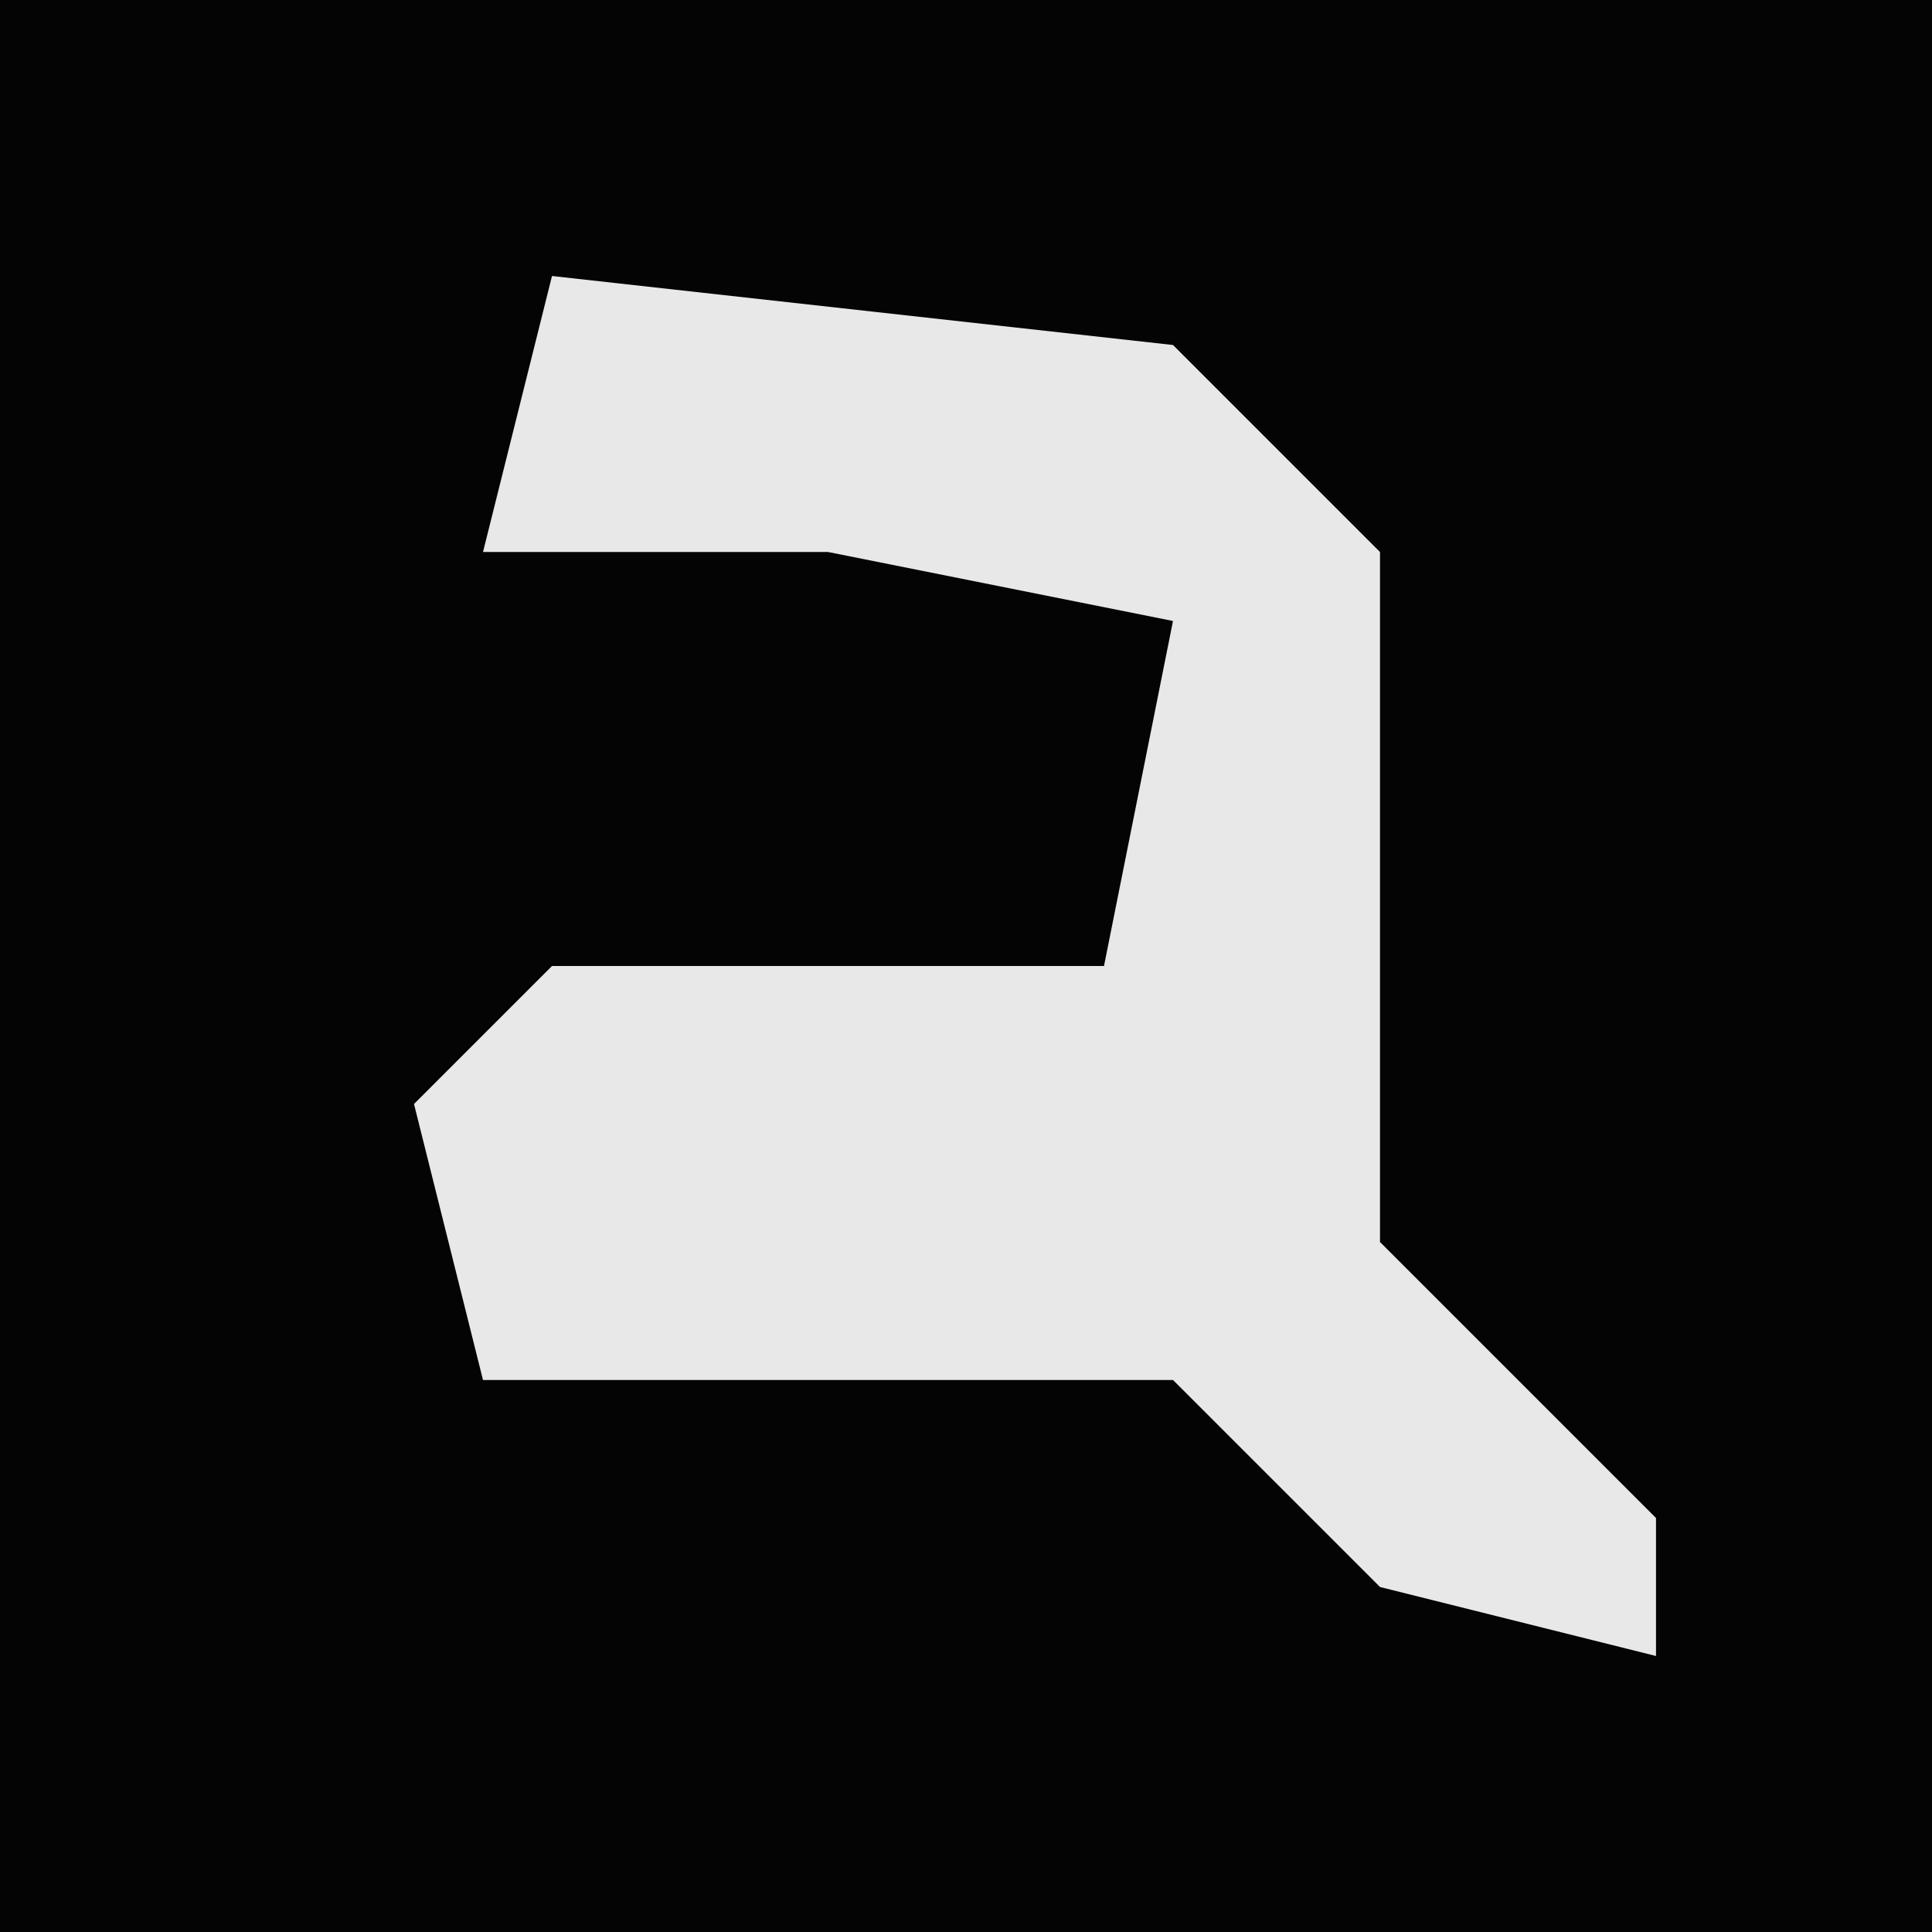 <?xml version="1.0" encoding="UTF-8"?>
<svg version="1.1" xmlns="http://www.w3.org/2000/svg" width="28" height="28">
<path d="M0,0 L28,0 L28,28 L0,28 Z " fill="#040404" transform="translate(0,0)"/>
<path d="M0,0 L9,1 L12,4 L12,14 L16,18 L16,20 L12,19 L9,16 L-1,16 L-2,12 L0,10 L8,10 L9,5 L4,4 L-1,4 Z " fill="#E8E8E8" transform="translate(8,4)"/>
</svg>
